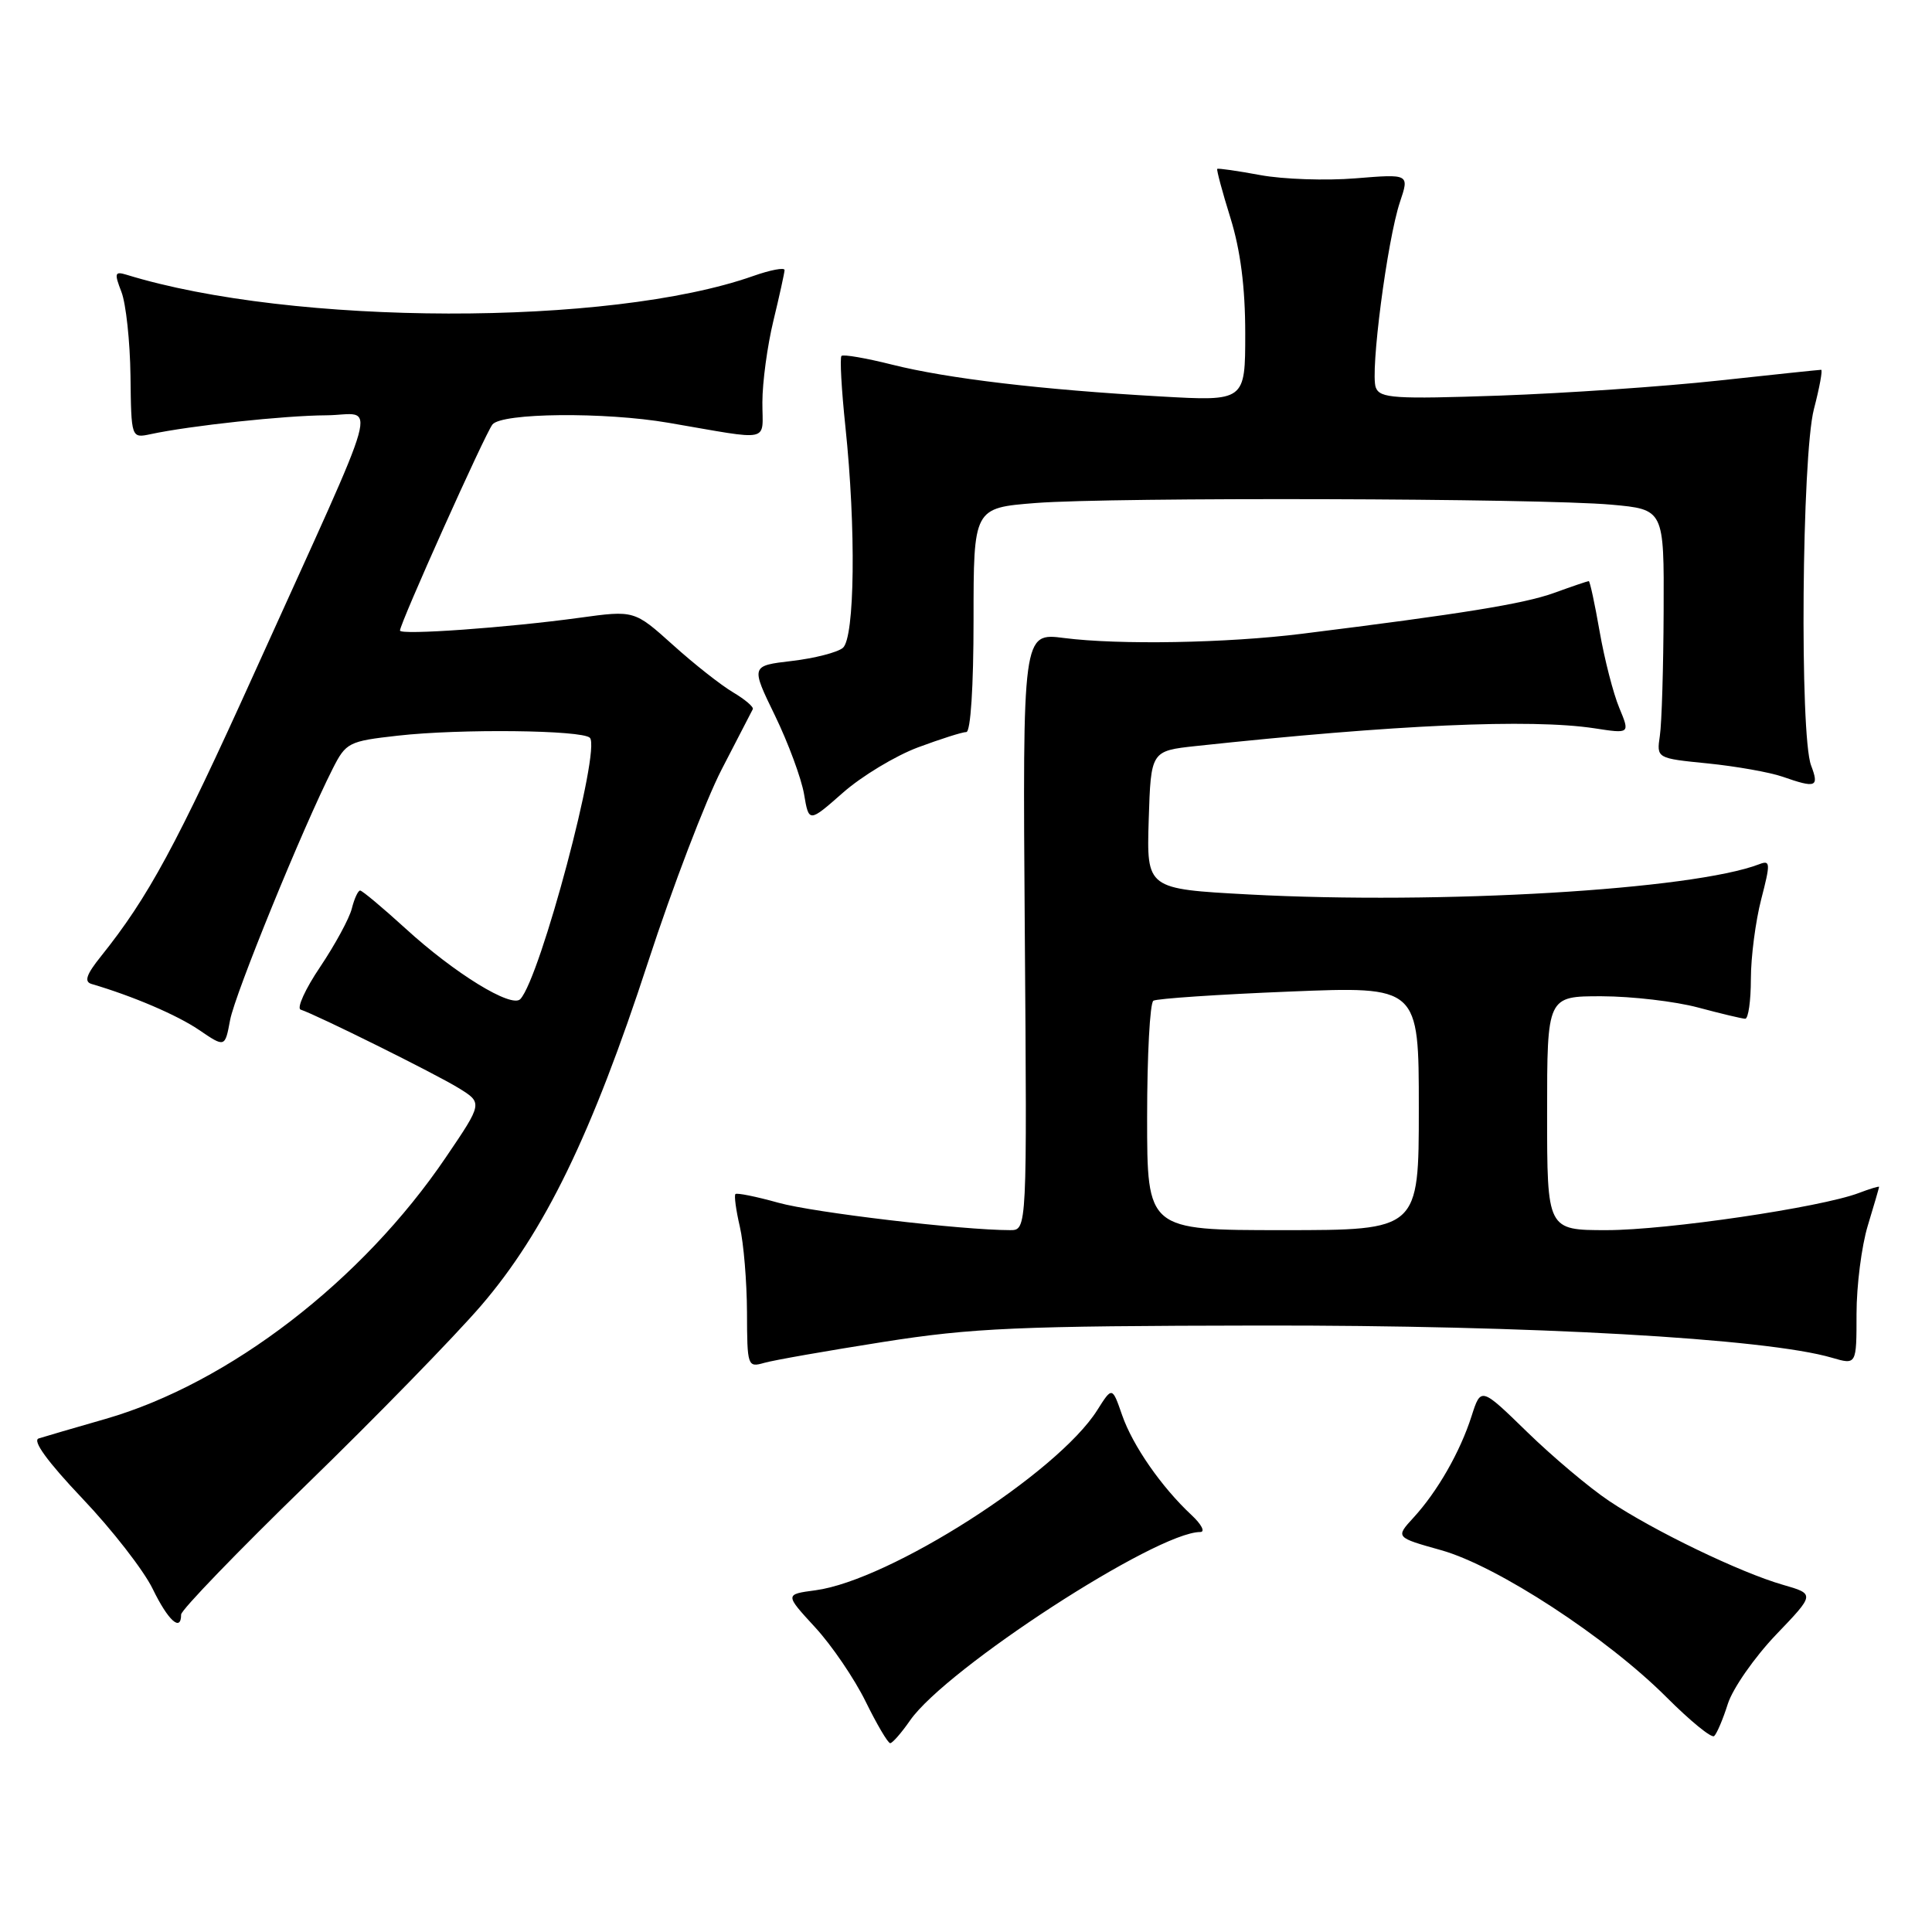 <?xml version="1.0" encoding="UTF-8" standalone="no"?>
<!DOCTYPE svg PUBLIC "-//W3C//DTD SVG 1.1//EN" "http://www.w3.org/Graphics/SVG/1.1/DTD/svg11.dtd" >
<svg xmlns="http://www.w3.org/2000/svg" xmlns:xlink="http://www.w3.org/1999/xlink" version="1.1" viewBox="0 0 256 256">
 <g >
 <path fill="currentColor"
d=" M 120.60 227.95 C 125.43 221.05 153.23 203.00 159.04 203.00 C 159.73 203.00 159.21 201.99 157.88 200.75 C 153.90 197.04 150.09 191.55 148.69 187.52 C 147.37 183.72 147.37 183.72 145.38 186.87 C 140.11 195.20 117.89 209.40 108.06 210.72 C 103.99 211.26 103.99 211.26 107.99 215.61 C 110.20 218.00 113.22 222.44 114.71 225.48 C 116.20 228.51 117.66 230.99 117.96 230.98 C 118.26 230.97 119.45 229.61 120.60 227.95 Z  M 228.95 225.76 C 229.61 223.71 232.48 219.60 235.32 216.62 C 240.50 211.22 240.50 211.22 236.23 209.99 C 230.59 208.37 219.08 202.82 213.21 198.88 C 210.62 197.15 205.74 193.04 202.36 189.75 C 196.23 183.78 196.23 183.78 194.99 187.64 C 193.48 192.38 190.46 197.65 187.29 201.10 C 184.90 203.71 184.90 203.71 190.97 205.41 C 198.39 207.49 212.92 216.98 220.85 224.92 C 223.96 228.03 226.78 230.34 227.13 230.04 C 227.48 229.74 228.30 227.82 228.95 225.76 Z  M 24.00 213.93 C 24.00 213.34 31.49 205.58 40.65 196.68 C 49.81 187.78 60.20 177.12 63.75 173.00 C 72.16 163.21 78.42 150.32 85.89 127.42 C 89.12 117.52 93.50 106.07 95.62 101.96 C 97.75 97.86 99.60 94.26 99.75 93.97 C 99.90 93.68 98.72 92.68 97.14 91.74 C 95.56 90.81 91.96 87.98 89.16 85.45 C 84.05 80.86 84.05 80.86 76.77 81.86 C 67.32 83.16 53.00 84.19 53.00 83.55 C 53.00 82.60 64.27 57.48 65.25 56.25 C 66.48 54.70 80.11 54.57 88.57 56.02 C 102.48 58.40 101.00 58.72 101.02 53.30 C 101.02 50.66 101.68 45.80 102.48 42.50 C 103.28 39.20 103.94 36.18 103.96 35.79 C 103.98 35.41 102.10 35.76 99.78 36.58 C 80.80 43.27 38.76 43.19 16.75 36.40 C 15.20 35.93 15.13 36.20 16.09 38.68 C 16.69 40.23 17.23 45.23 17.29 49.79 C 17.39 58.07 17.39 58.07 19.95 57.53 C 25.21 56.40 37.70 55.06 43.21 55.03 C 49.89 54.99 51.07 50.77 33.78 89.00 C 23.38 112.01 19.65 118.89 13.36 126.74 C 11.44 129.13 11.12 130.08 12.13 130.38 C 17.61 131.99 23.45 134.49 26.37 136.47 C 29.81 138.81 29.81 138.81 30.49 135.16 C 31.14 131.69 40.12 109.68 44.08 101.87 C 45.84 98.39 46.19 98.21 52.71 97.48 C 60.94 96.55 77.13 96.73 78.16 97.76 C 79.66 99.26 71.61 129.53 68.95 132.38 C 67.80 133.63 60.23 128.98 53.71 123.01 C 50.69 120.26 47.99 118.00 47.72 118.00 C 47.44 118.00 46.95 119.07 46.62 120.38 C 46.29 121.70 44.40 125.17 42.43 128.11 C 40.45 131.04 39.29 133.60 39.84 133.78 C 42.06 134.52 57.71 142.29 60.73 144.15 C 63.97 146.14 63.97 146.14 59.10 153.32 C 48.00 169.72 30.35 183.29 14.00 188.01 C 9.88 189.19 5.89 190.36 5.13 190.60 C 4.25 190.87 6.29 193.68 10.91 198.55 C 14.84 202.68 19.04 208.08 20.23 210.53 C 22.28 214.75 24.00 216.30 24.00 213.93 Z  M 117.00 177.82 C 128.88 175.95 134.87 175.69 167.00 175.64 C 202.84 175.59 234.00 177.34 242.75 179.91 C 246.00 180.86 246.00 180.86 246.00 174.09 C 246.00 170.36 246.67 165.11 247.49 162.41 C 248.31 159.71 248.98 157.40 248.99 157.27 C 249.00 157.15 247.79 157.51 246.30 158.08 C 241.27 159.99 220.84 163.00 212.90 163.00 C 205.00 163.00 205.00 163.00 205.00 147.50 C 205.00 132.00 205.00 132.00 212.25 132.01 C 216.24 132.02 221.97 132.69 225.00 133.50 C 228.03 134.31 230.84 134.98 231.25 134.99 C 231.66 134.99 232.00 132.62 232.00 129.72 C 232.00 126.81 232.62 122.06 233.37 119.16 C 234.61 114.37 234.59 113.94 233.12 114.51 C 224.29 117.90 190.92 119.88 165.48 118.52 C 151.93 117.79 151.93 117.79 152.21 108.65 C 152.50 99.50 152.50 99.50 158.50 98.85 C 184.89 96.02 202.81 95.22 211.25 96.50 C 215.99 97.23 215.99 97.23 214.56 93.79 C 213.77 91.90 212.60 87.35 211.96 83.68 C 211.32 80.00 210.67 77.00 210.52 77.00 C 210.37 77.00 208.28 77.71 205.88 78.58 C 201.86 80.02 193.77 81.33 172.50 83.98 C 162.55 85.22 148.25 85.47 141.00 84.54 C 135.50 83.83 135.50 83.83 135.79 123.42 C 136.09 163.00 136.09 163.00 133.85 163.00 C 127.49 163.00 107.82 160.68 103.14 159.37 C 100.20 158.55 97.63 158.03 97.45 158.22 C 97.26 158.40 97.52 160.34 98.03 162.53 C 98.54 164.71 98.96 169.81 98.98 173.87 C 99.00 181.03 99.06 181.22 101.25 180.59 C 102.49 180.23 109.58 178.99 117.00 177.82 Z  M 121.64 99.03 C 124.63 97.92 127.51 97.00 128.04 97.00 C 128.61 97.00 129.00 91.00 129.00 82.15 C 129.00 67.30 129.00 67.30 137.25 66.65 C 147.47 65.86 203.97 66.02 213.50 66.87 C 220.50 67.50 220.50 67.50 220.44 81.00 C 220.41 88.42 220.19 95.84 219.94 97.49 C 219.50 100.48 219.50 100.48 226.31 101.16 C 230.06 101.54 234.51 102.33 236.21 102.92 C 240.64 104.47 241.07 104.30 239.98 101.43 C 238.45 97.43 238.75 60.41 240.35 54.22 C 241.10 51.35 241.53 49.00 241.31 49.00 C 241.08 49.00 234.96 49.64 227.70 50.43 C 220.44 51.22 207.40 52.11 198.71 52.42 C 184.76 52.90 182.85 52.78 182.30 51.35 C 181.53 49.34 183.81 31.83 185.50 26.77 C 186.75 23.05 186.75 23.05 179.62 23.63 C 175.71 23.95 170.03 23.76 167.00 23.20 C 163.97 22.64 161.41 22.27 161.29 22.38 C 161.18 22.49 161.96 25.42 163.04 28.88 C 164.37 33.17 165.00 38.05 165.00 44.17 C 165.00 53.17 165.00 53.17 153.75 52.53 C 138.02 51.64 125.59 50.17 118.22 48.32 C 114.76 47.45 111.74 46.93 111.50 47.16 C 111.27 47.40 111.50 51.62 112.02 56.54 C 113.44 70.01 113.27 84.53 111.68 85.85 C 110.96 86.45 107.92 87.23 104.93 87.58 C 99.48 88.22 99.48 88.22 102.69 94.82 C 104.45 98.45 106.18 103.13 106.54 105.22 C 107.18 109.01 107.18 109.01 111.69 105.04 C 114.17 102.85 118.65 100.15 121.64 99.03 Z  M 152.00 148.06 C 152.00 139.84 152.37 132.89 152.83 132.60 C 153.29 132.32 161.39 131.77 170.83 131.39 C 188.00 130.69 188.00 130.69 188.00 146.85 C 188.00 163.00 188.00 163.00 170.00 163.00 C 152.00 163.00 152.00 163.00 152.00 148.06 Z "/>
</g>
</svg>